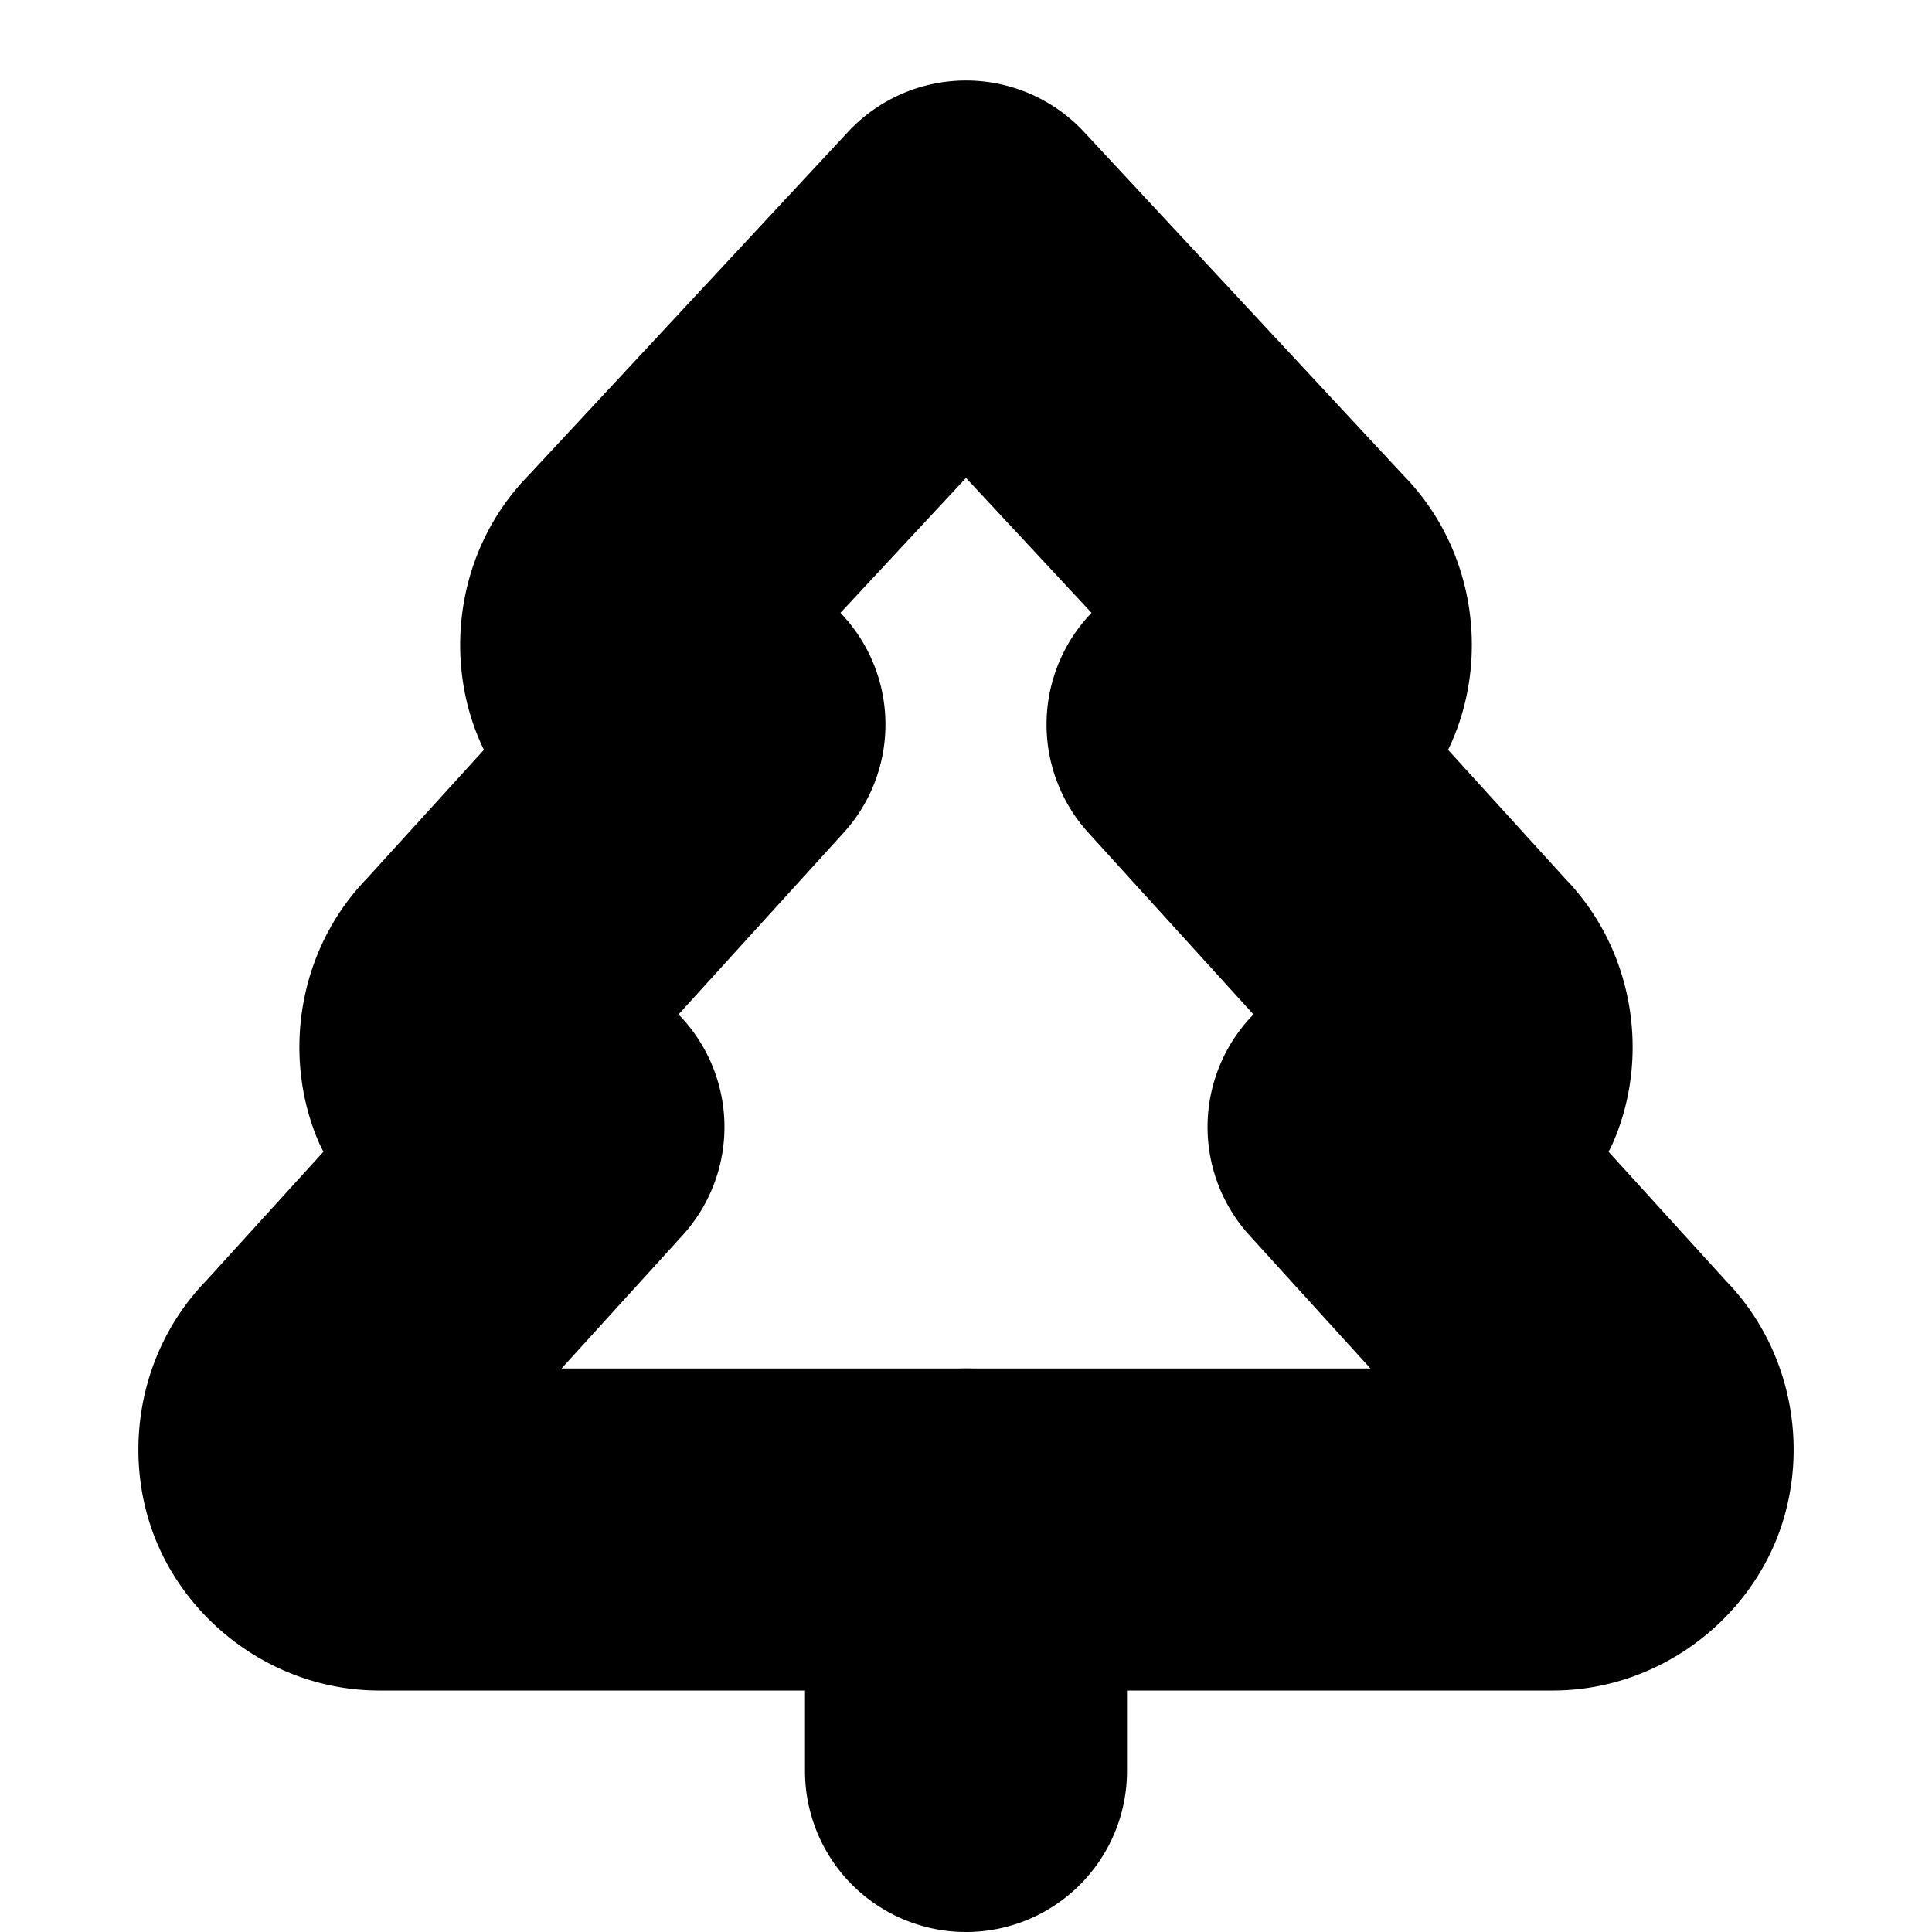 <?xml version="1.0" encoding="UTF-8" standalone="no"?>
<svg
   width="24"
   height="24"
   viewBox="0 0 24 24"
   fill="none"
   stroke="currentColor"
   stroke-width="2"
   stroke-linecap="round"
   stroke-linejoin="round"
   version="1.1"
   id="svg6"
   xmlns="http://www.w3.org/2000/svg"
   xmlns:svg="http://www.w3.org/2000/svg">
  <defs
     id="defs10" />
  <path
     style="color:#000000;fill:#000000;-inkscape-stroke:none"
     d="M 12,2 A 1,1 0 0 0 11.268,2.318 L 7.289,6.596 C 6.668,7.222 6.575,8.164 6.9,8.855 6.992,9.05 7.186,9.179 7.342,9.338 L 5.285,11.6 c -0.587,0.599 -0.699,1.483 -0.42,2.162 0.094,0.228 0.293,0.399 0.471,0.582 L 3.285,16.6 C 2.698,17.199 2.586,18.083 2.865,18.762 3.145,19.441 3.847,19.988 4.686,20 a 1,1 0 0 0 0.014,0 H 19.301 a 1,1 0 0 0 0.014,0 c 0.839,-0.012 1.541,-0.559 1.82,-1.238 0.28,-0.679 0.167,-1.563 -0.42,-2.162 L 18.664,14.344 c 0.178,-0.183 0.377,-0.354 0.471,-0.582 0.28,-0.679 0.167,-1.563 -0.42,-2.162 L 16.658,9.338 C 16.814,9.179 17.008,9.05 17.1,8.855 17.425,8.164 17.332,7.222 16.711,6.596 L 12.732,2.318 A 1,1 0 0 0 12,2 Z m 0,2.469 3.268,3.512 a 1,1 0 0 0 0.021,0.023 A 1,1 0 0 0 15.199,8 H 15 a 1,1 0 0 0 -0.74,1.672 l 3,3.301 A 1,1 0 0 0 17.285,13 H 17 a 1,1 0 0 0 -0.74,1.672 l 3,3.301 A 1,1 0 0 0 19.285,18 H 4.715 a 1,1 0 0 0 0.025,-0.027 l 3,-3.301 A 1,1 0 0 0 7,13 H 6.715 a 1,1 0 0 0 0.025,-0.027 l 3,-3.301 A 1,1 0 0 0 9,8 H 8.801 a 1,1 0 0 0 -0.09,0.004 1,1 0 0 0 0.021,-0.023 z"
     id="path2" />
  <path
     style="color:#000000;fill:#000000;-inkscape-stroke:none"
     d="m 12,18 a 1,1 0 0 0 -1,1 v 3 a 1,1 0 0 0 1,1 1,1 0 0 0 1,-1 v -3 a 1,1 0 0 0 -1,-1 z"
     id="path4" />
</svg>
